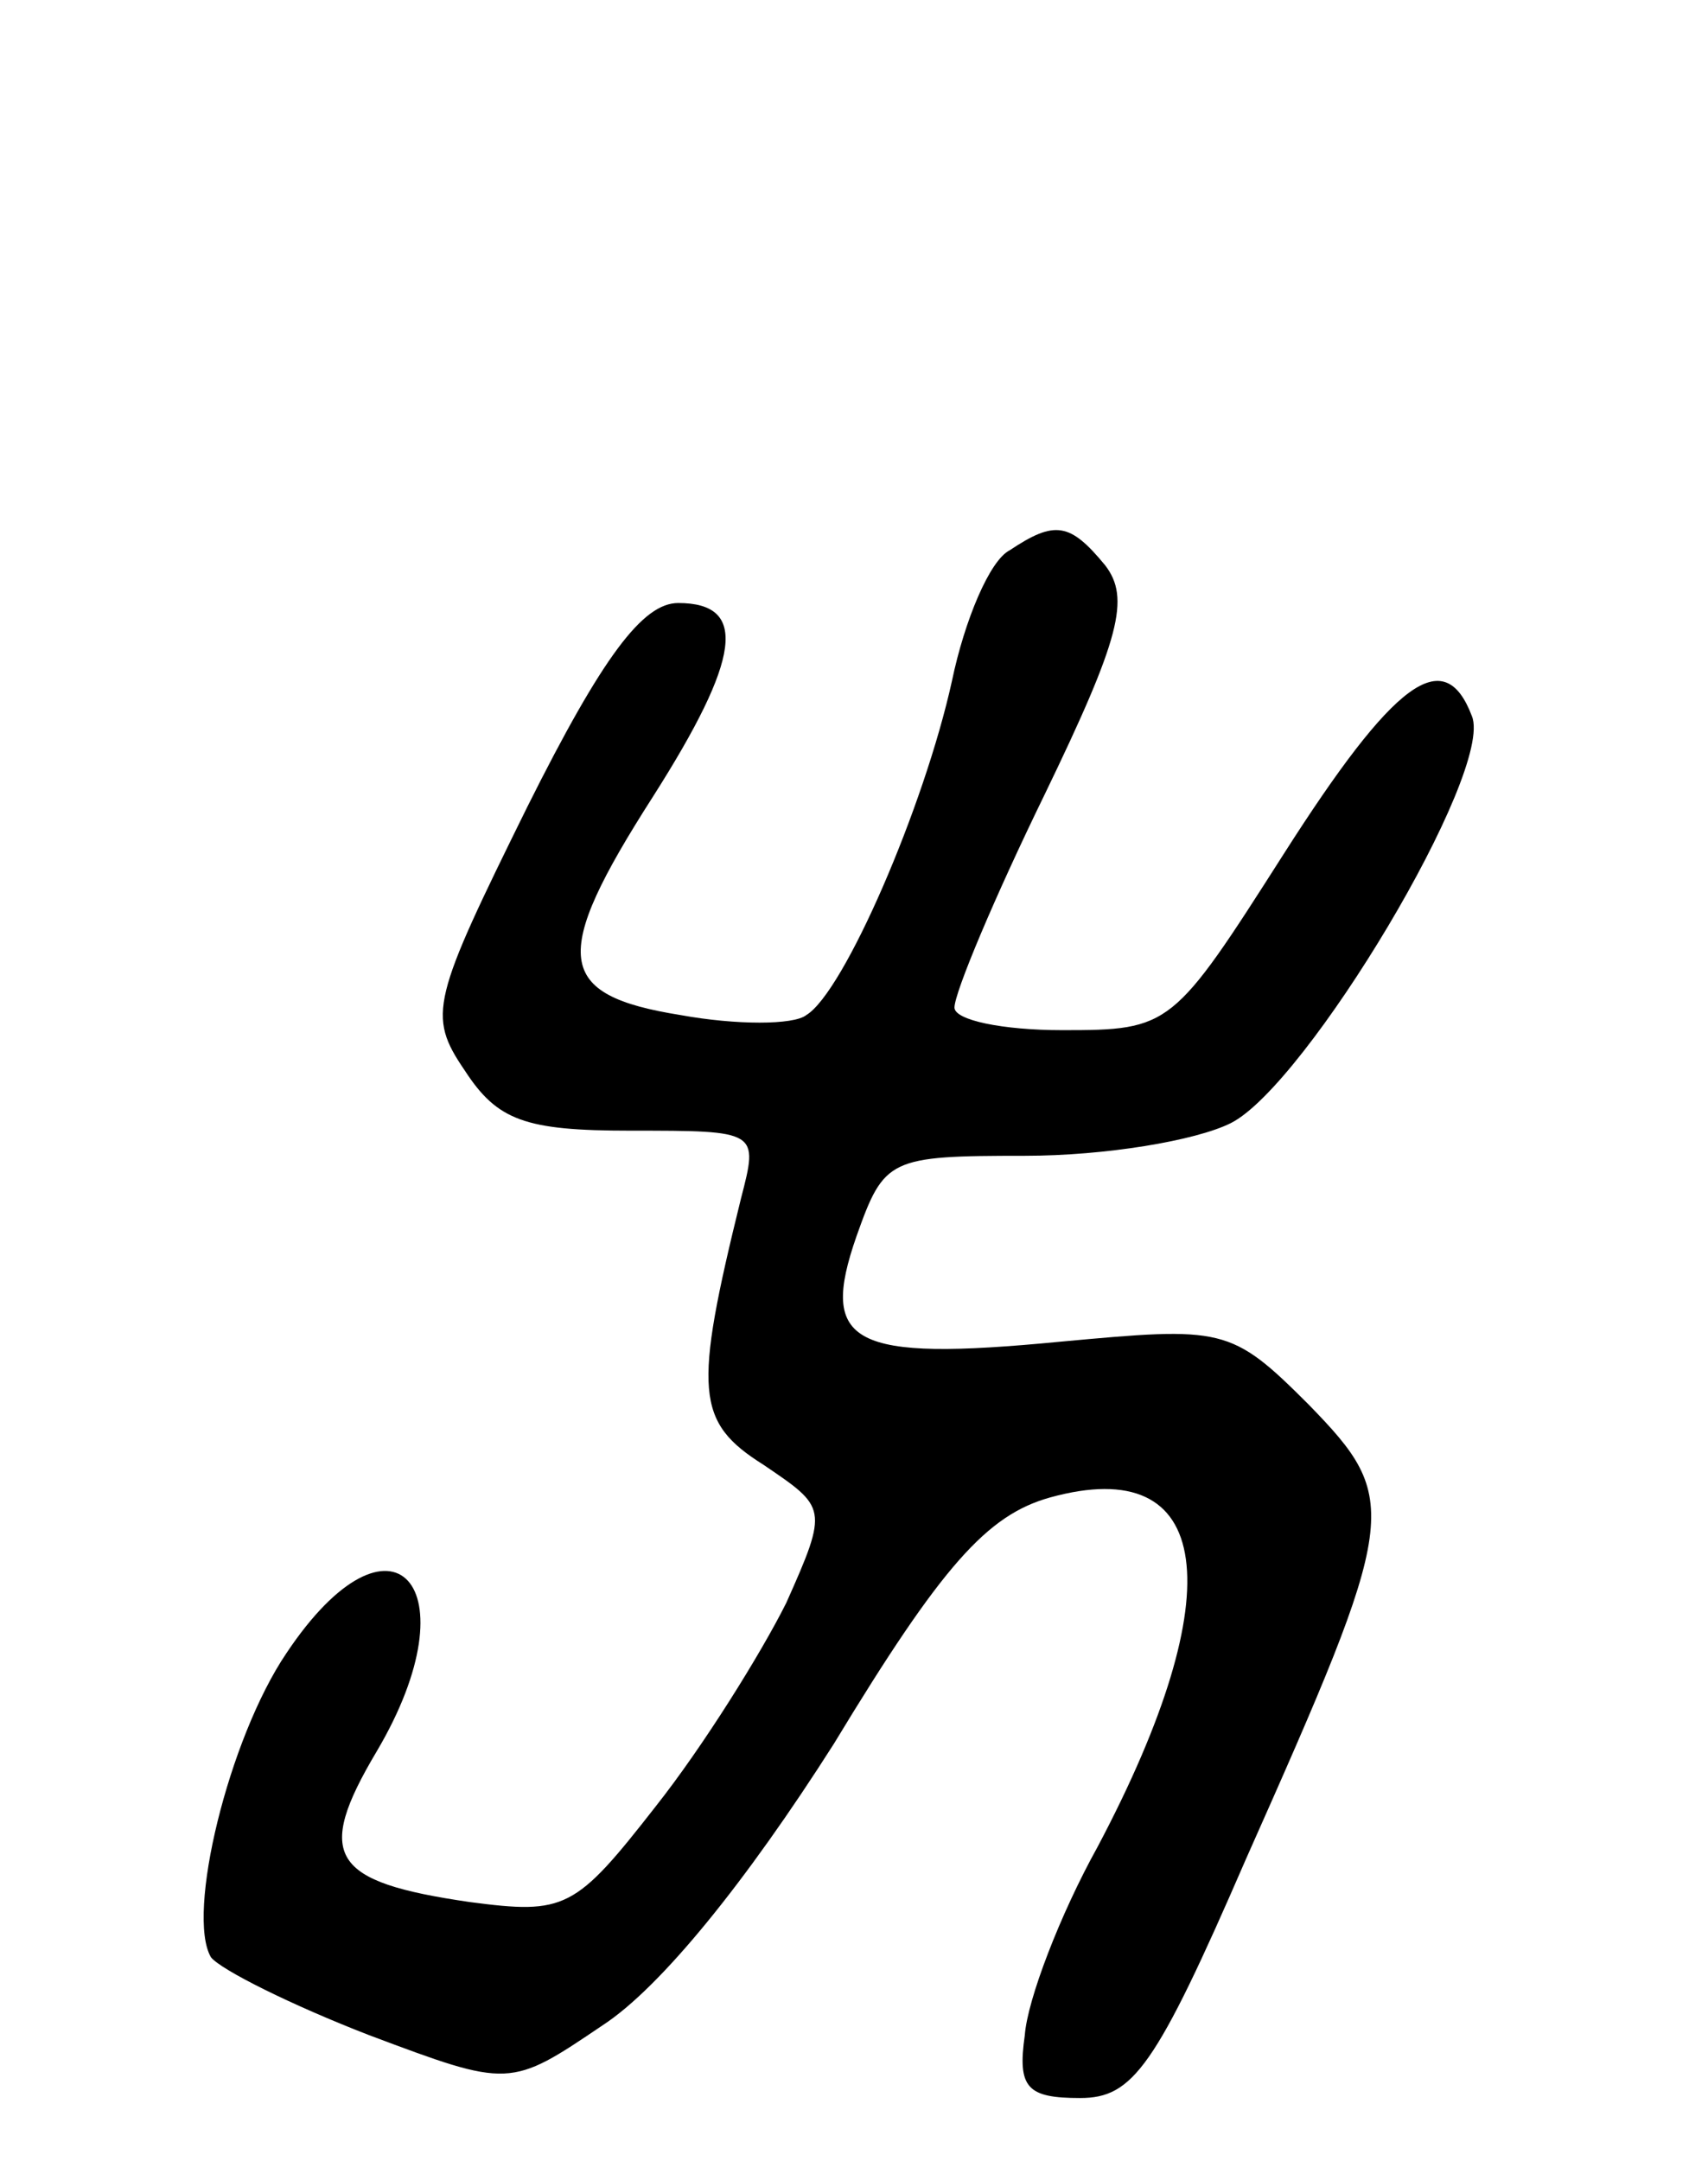 <svg version="1.0" xmlns="http://www.w3.org/2000/svg"
 width="68pt" height="86pt" viewBox="0 0 68 86"
 preserveAspectRatio="xMidYMid meet">
<g transform="translate(0,86) scale(0.1,-0.1)"
fill="#000000" stroke="none">
<path d="M402 641 c-8 -4 -18 -28 -23 -52 -11 -50 -43 -124 -58 -133 -5 -4
-28 -4 -50 0 -50 8 -52 23 -11 87 35 55 38 77 10 77 -14 0 -30 -21 -60 -81
-38 -77 -40 -83 -25 -105 13 -20 24 -24 66 -24 51 0 51 0 44 -27 -19 -77 -18
-89 9 -106 25 -17 26 -17 9 -55 -10 -20 -33 -57 -52 -81 -32 -41 -36 -43 -74
-38 -55 8 -62 18 -37 60 39 66 6 102 -36 39 -23 -34 -40 -104 -30 -121 4 -5
32 -19 63 -31 56 -21 56 -21 93 4 23 15 57 57 92 112 43 71 61 91 86 98 65 18
73 -37 19 -139 -15 -27 -28 -61 -29 -75 -3 -21 1 -25 22 -25 21 0 30 12 66 95
61 137 62 143 25 181 -31 31 -34 31 -99 25 -83 -8 -96 -1 -81 42 11 31 13 32
67 32 32 0 68 6 82 13 30 15 105 140 96 162 -11 29 -31 14 -75 -55 -44 -69
-45 -70 -88 -70 -24 0 -43 4 -43 9 0 6 16 44 36 85 30 62 34 78 24 91 -14 17
-20 18 -38 6z"/>
</g>
</svg>
